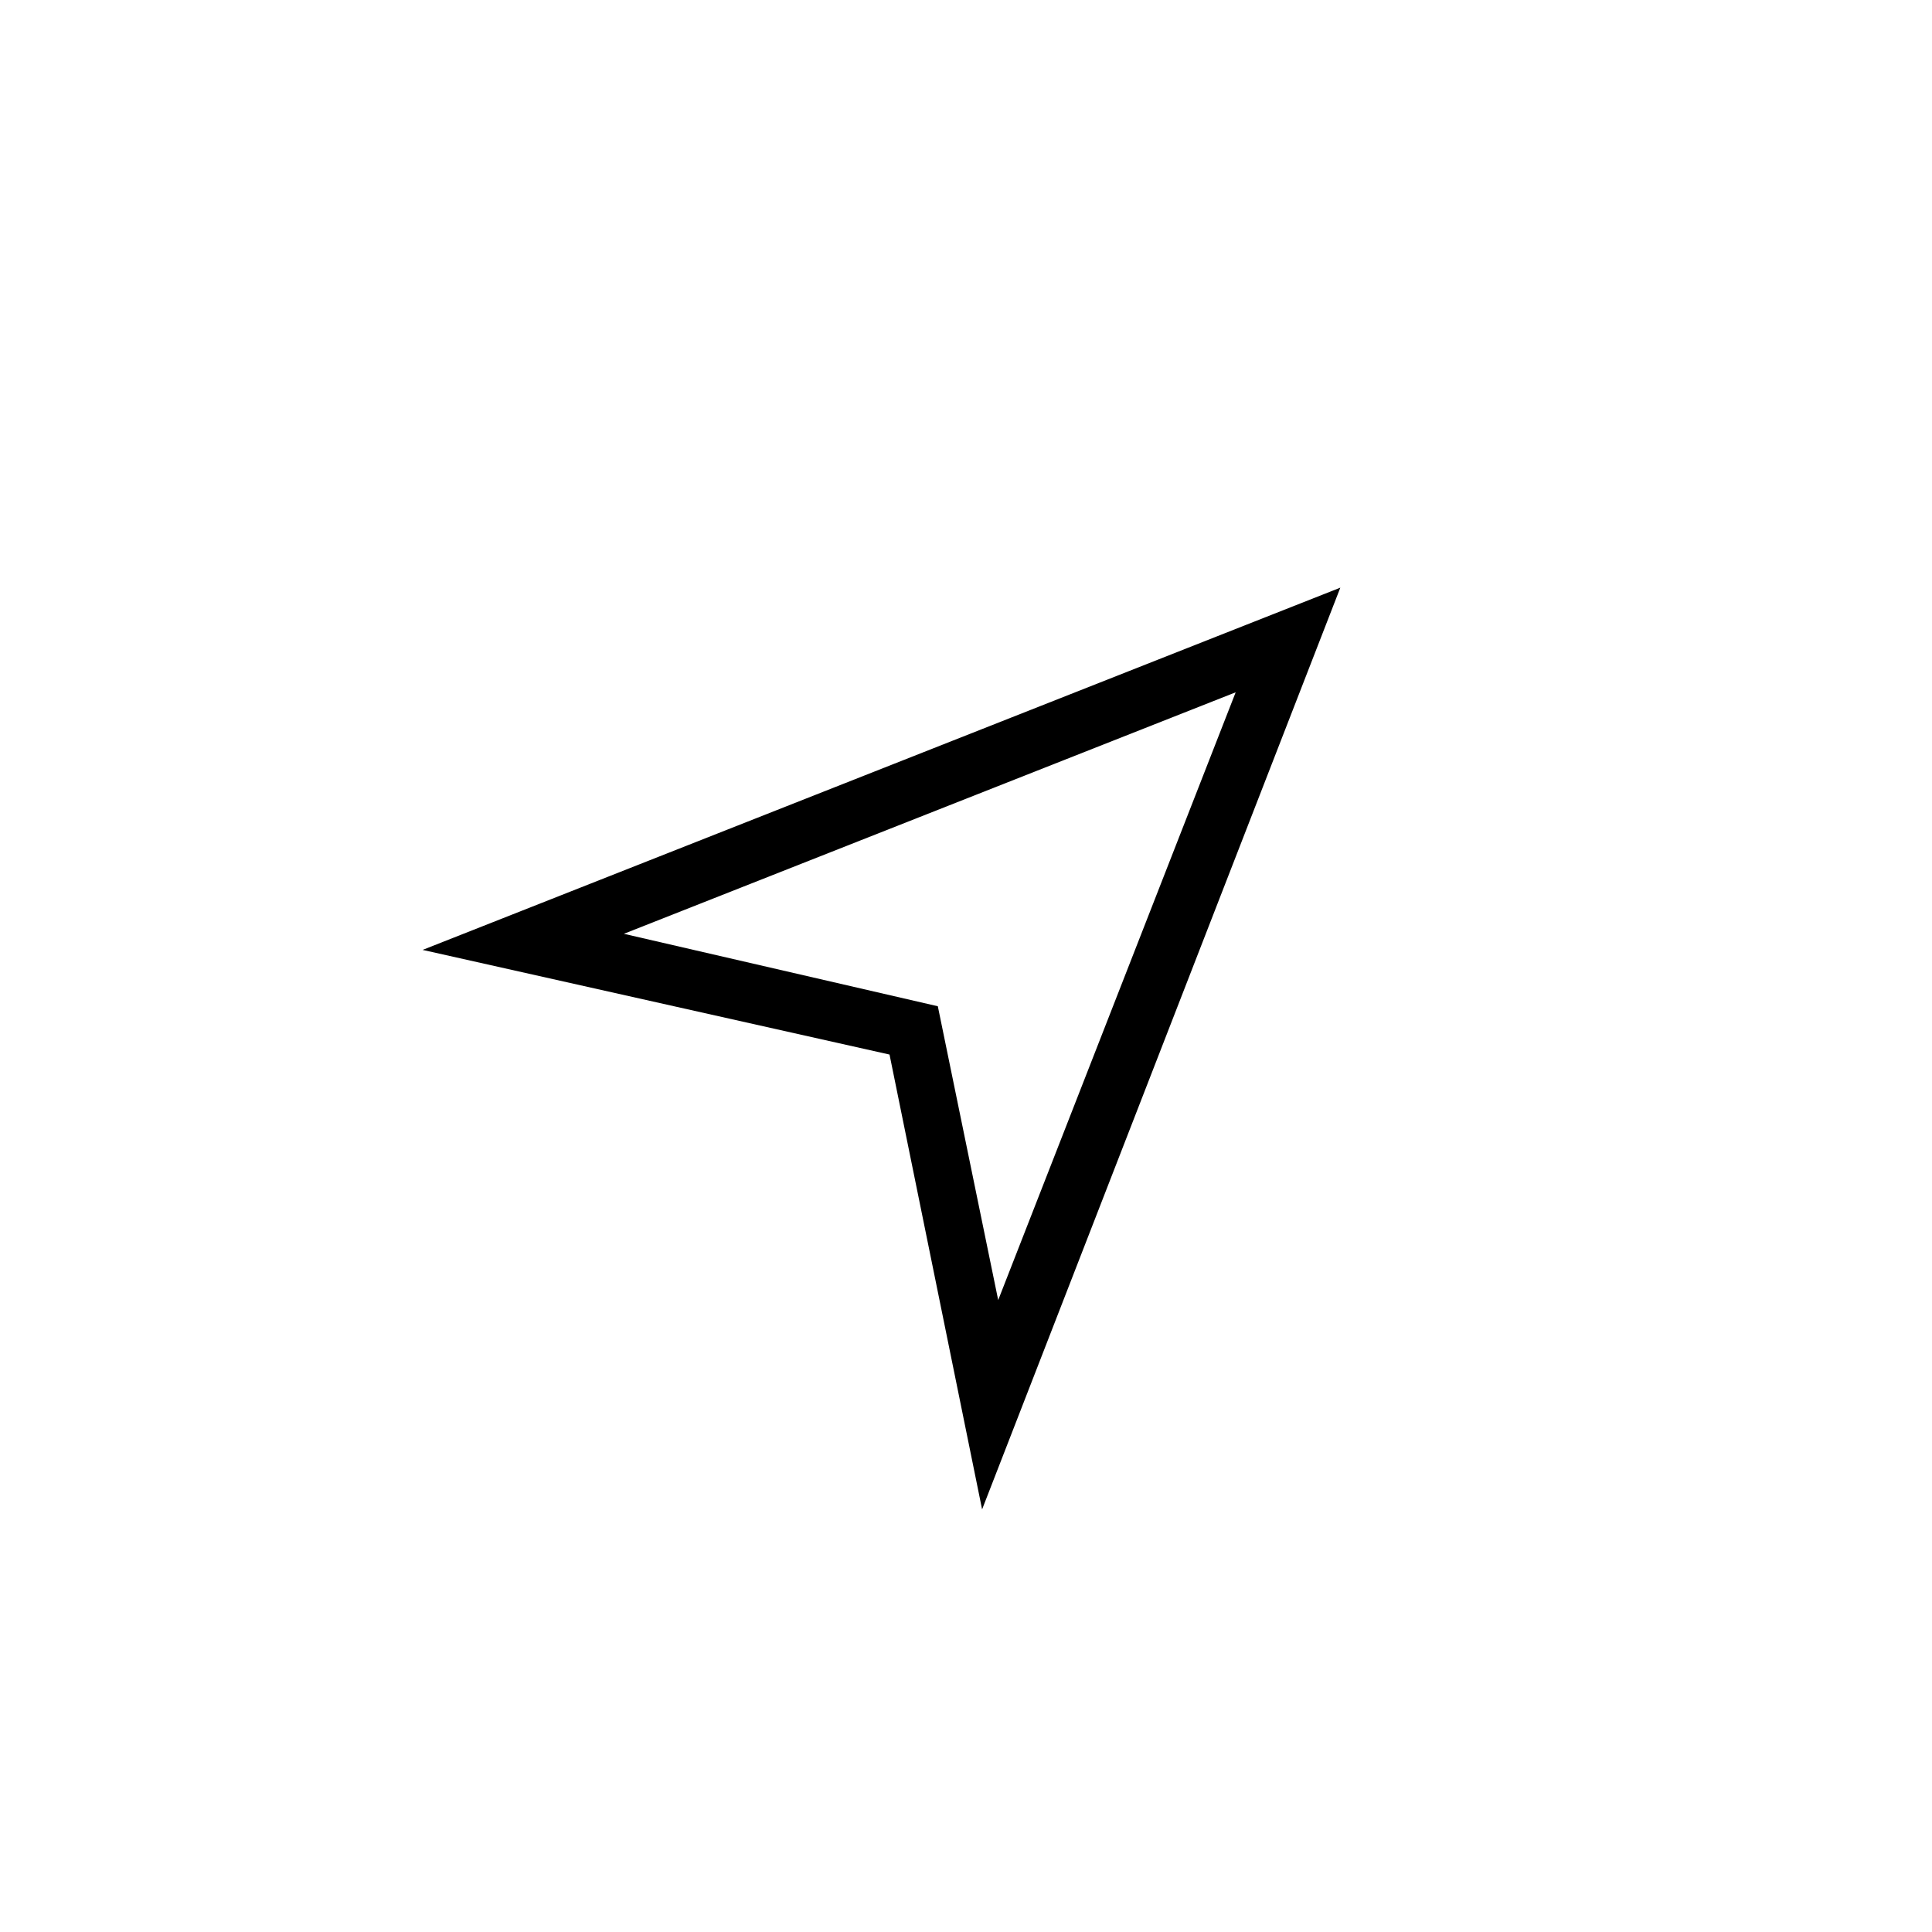 <svg enable-background="new 0 0 48 48" viewBox="0 0 48 48" preserveAspectRatio="none" xmlns="http://www.w3.org/2000/svg"><path d="m10.5 23.6 11.6 2.6 2.3 11.3 8.9-22.9zm20.2-6.4-5.9 15.1-1.5-7.3-7.8-1.8z"/></svg>